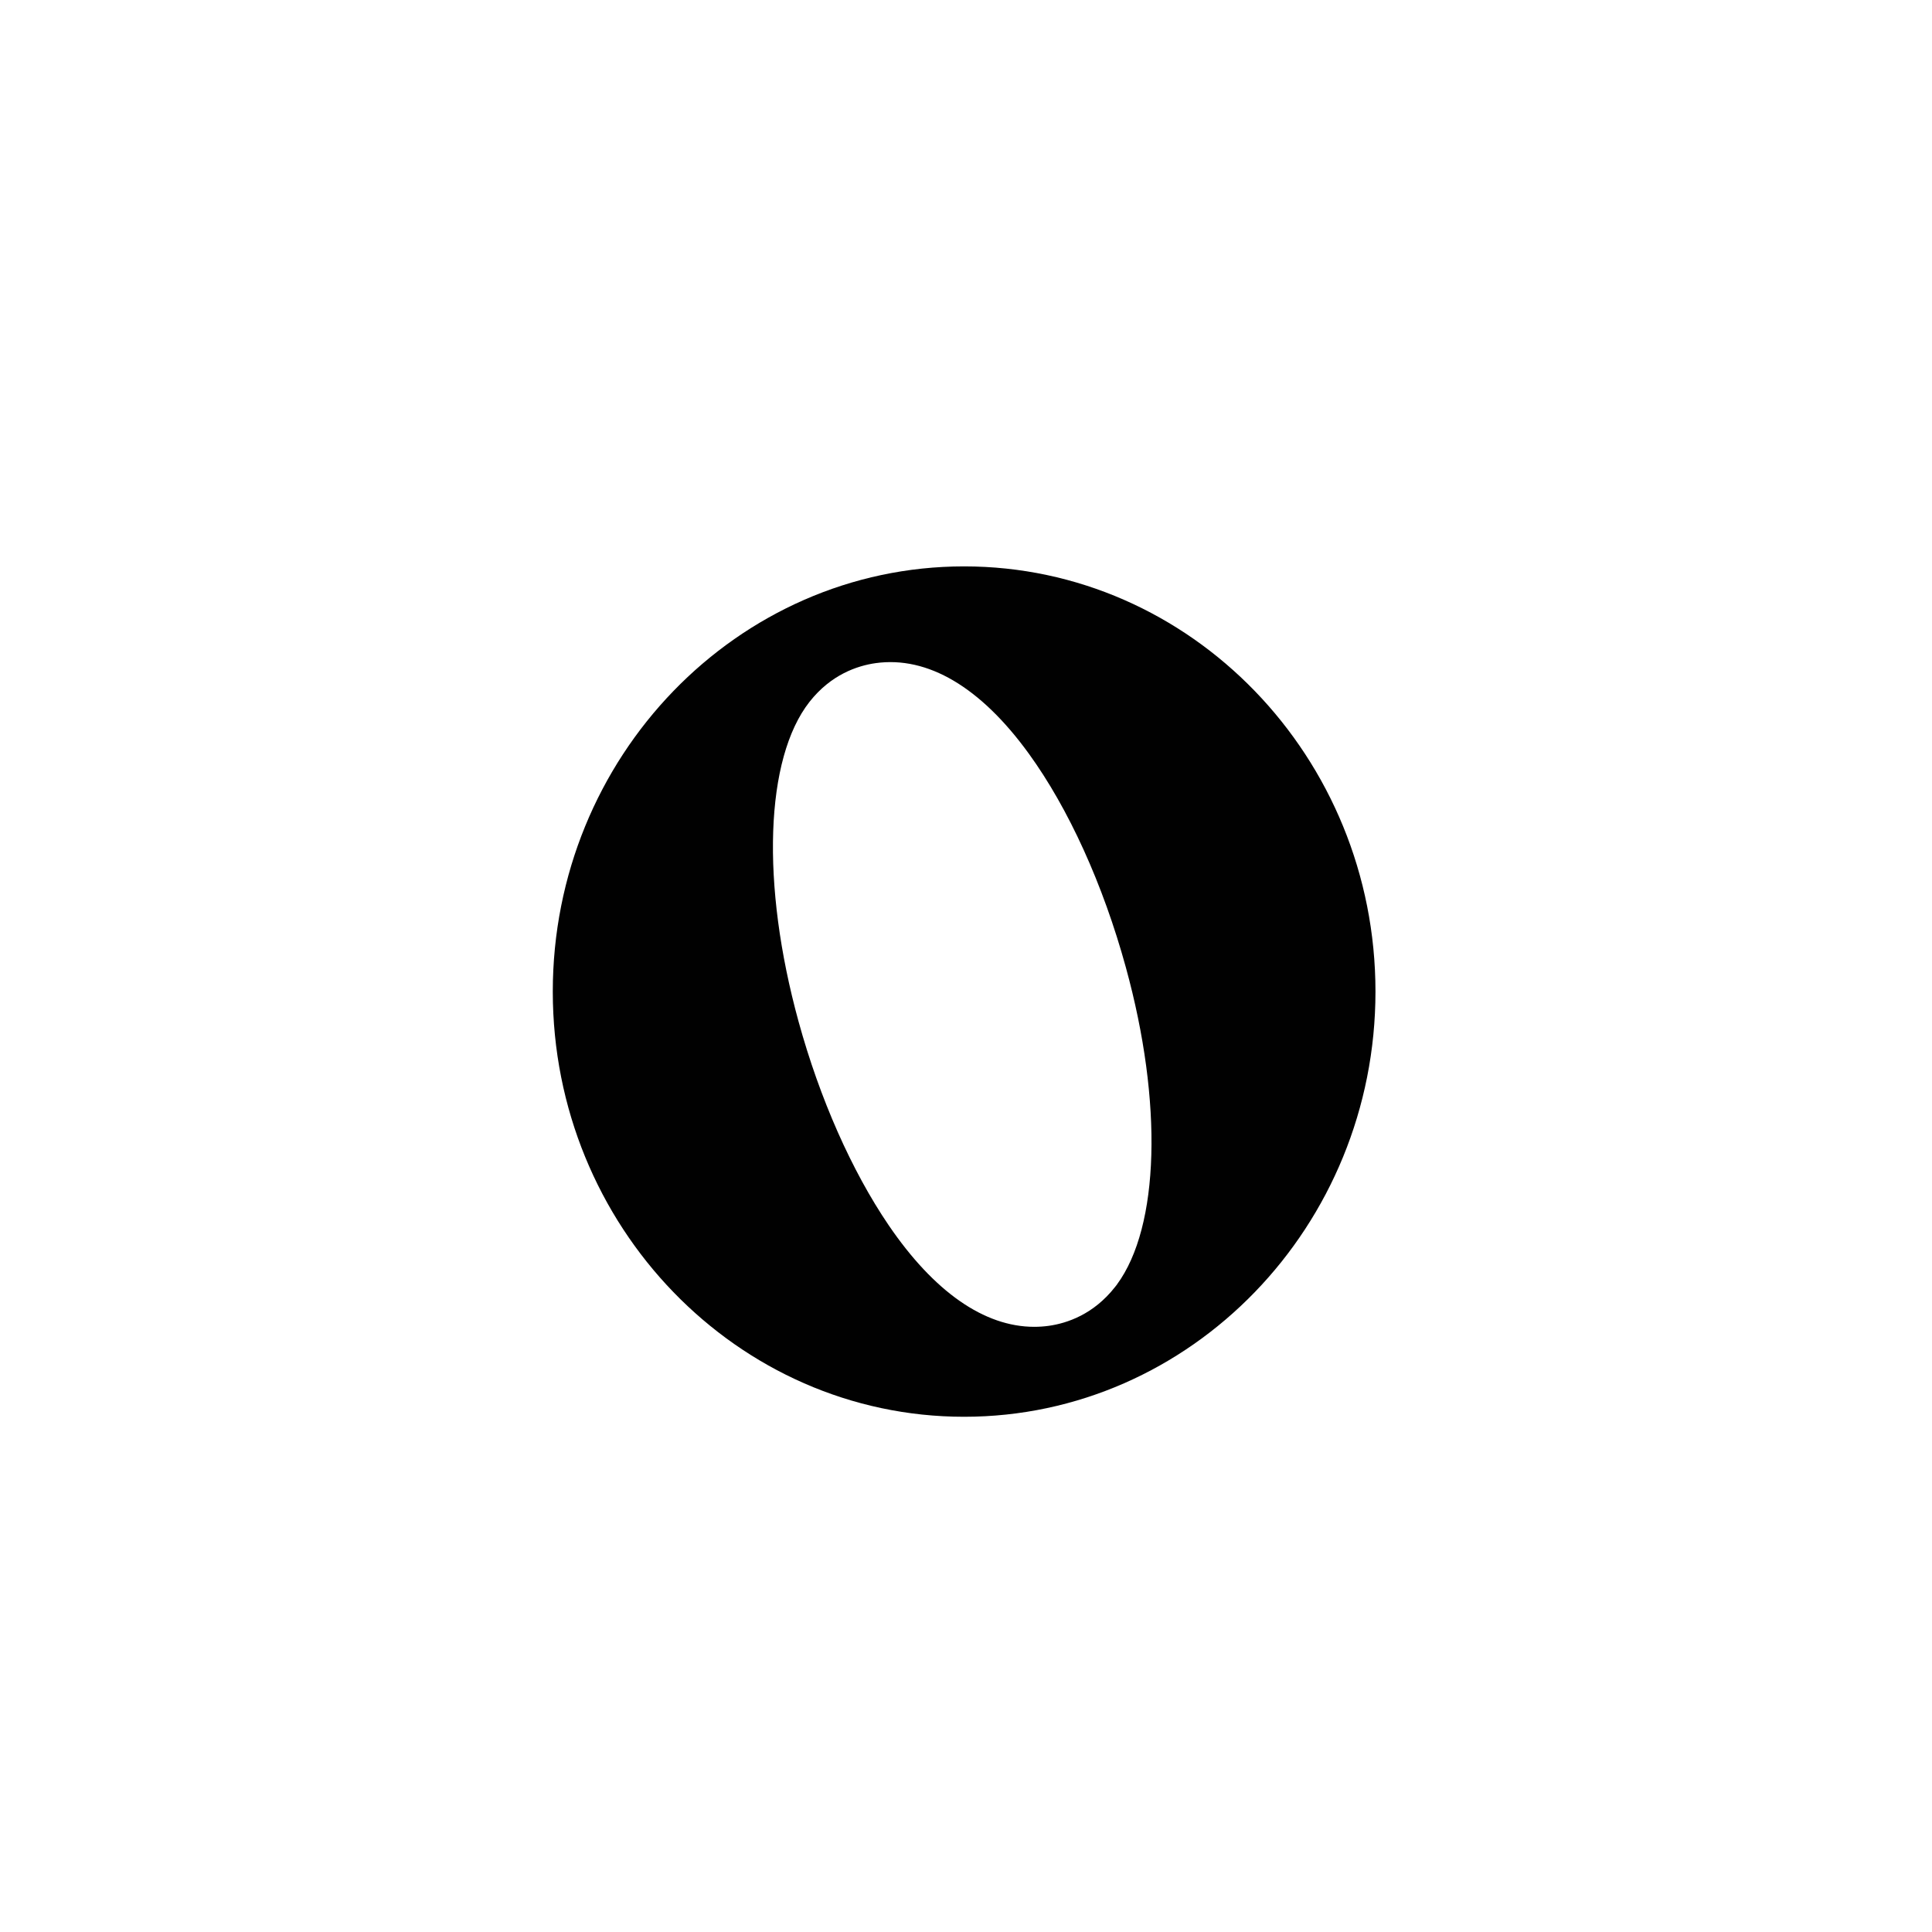 <?xml version="1.0" encoding="utf-8"?>
<!-- Generator: Adobe Illustrator 26.0.3, SVG Export Plug-In . SVG Version: 6.00 Build 0)  -->
<svg version="1.1" id="Layer_1" xmlns="http://www.w3.org/2000/svg" xmlns:xlink="http://www.w3.org/1999/xlink" x="0px" y="0px"
	 viewBox="0 0 500 500" style="enable-background:new 0 0 500 500;" xml:space="preserve">
<style type="text/css">
	.st0{fill:#010101;}
</style>
<path class="st0" d="M249.51,146.58c-58.7,0-106.45,49.37-106.45,110.04c0,60.68,47.76,110.04,106.45,110.04
	c58.7,0,106.46-49.37,106.46-110.04C355.97,195.95,308.21,146.58,249.51,146.58z M289.08,332.41l-0.02,0.04l-0.51,0.65
	c-5.55,7.06-12.37,9.35-17.11,10.02c-1.23,0.17-2.5,0.26-3.78,0.26c-12.94,0-25.96-9.09-37.67-26.29
	c-9.56-14.05-17.84-32.77-23.32-52.71c-9.78-35.61-8.67-68.08,2.83-82.74c5.56-7.07,12.37-9.35,17.11-10.02
	c13.46-1.88,27.16,6.2,39.64,23.41c10.29,14.19,19.22,33.83,25.12,55.32C301,285.35,300.08,317.46,289.08,332.41z"/>
</svg>